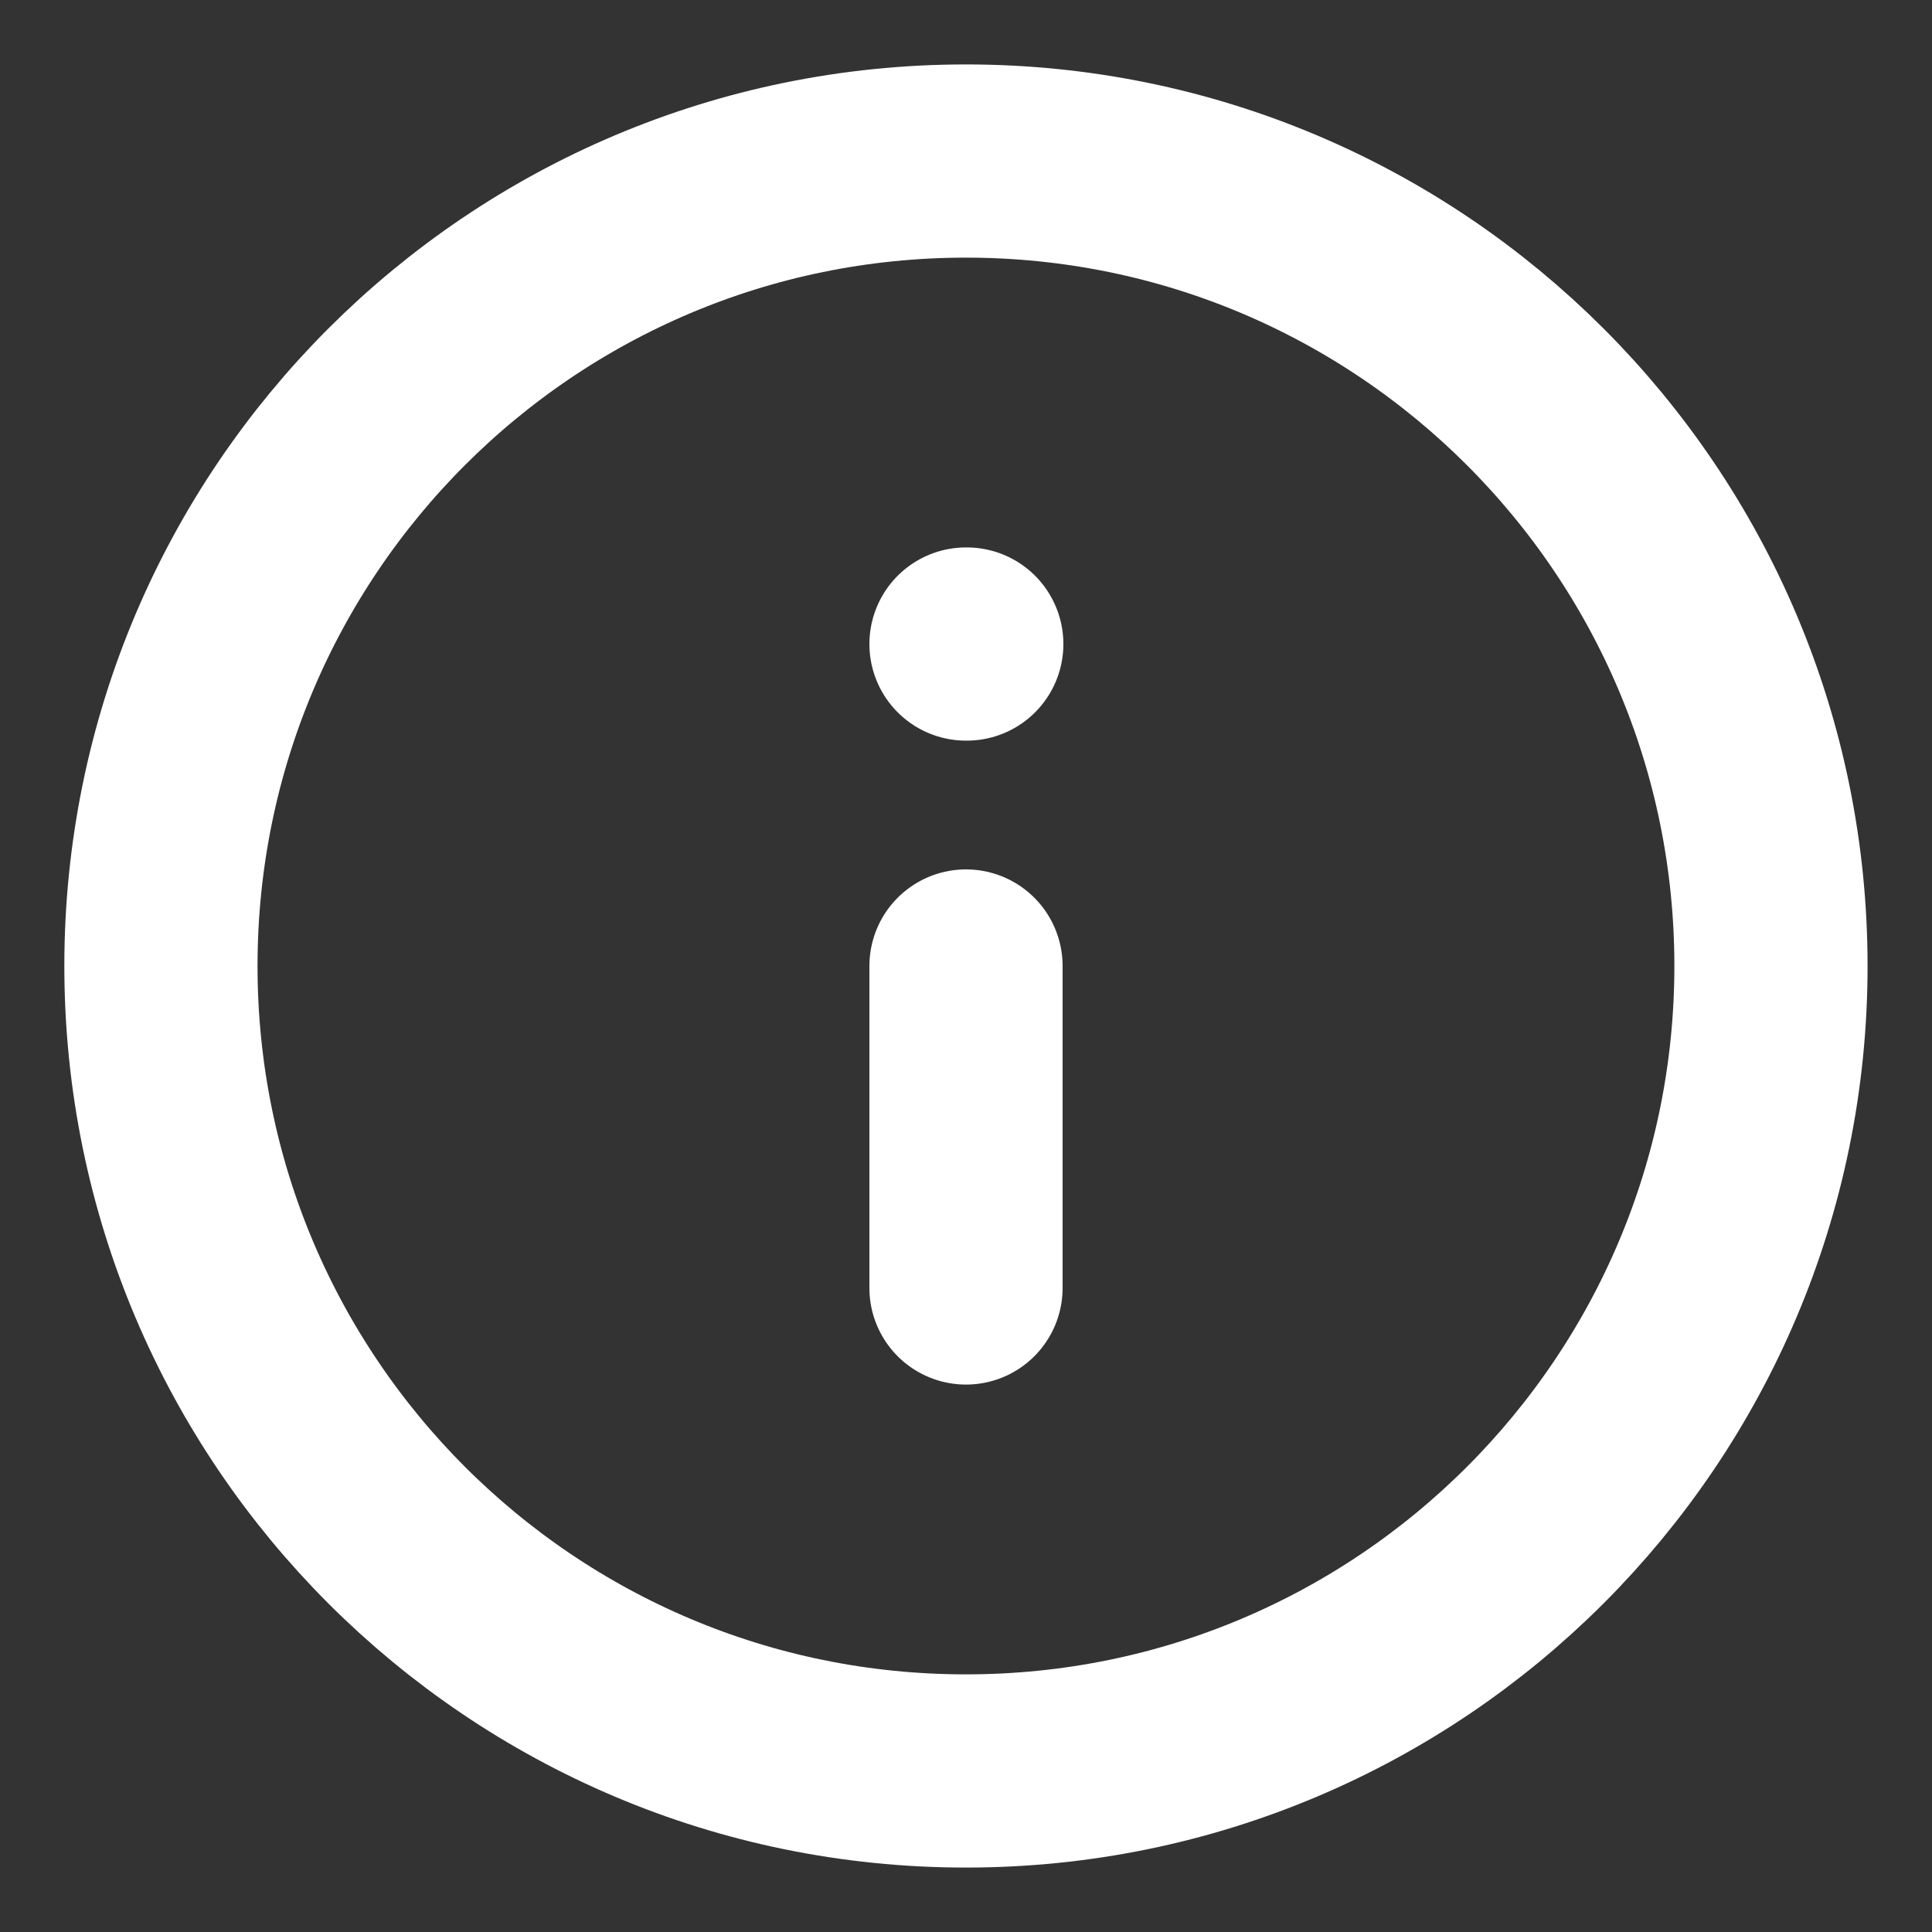 <svg width="20" height="20" viewBox="0 0 20 20" fill="none" xmlns="http://www.w3.org/2000/svg">
<rect x="0" y="0" width="20" height="20" fill="#333333" stroke="none"/>
<g clip-path="url(#clip0_1508_4688)">
<path d="M9.999 18.333C14.602 18.333 18.333 14.602 18.333 10C18.333 5.397 14.602 1.667 9.999 1.667C5.397 1.667 1.666 5.397 1.666 10C1.666 14.602 5.397 18.333 9.999 18.333Z" stroke="white" stroke-width="2" stroke-linecap="round" stroke-linejoin="round"/>
<path d="M10 13.333V10" stroke="white" stroke-width="2" stroke-linecap="round" stroke-linejoin="round"/>
<path d="M10 6.667H10.008" stroke="white" stroke-width="2" stroke-linecap="round" stroke-linejoin="round"/>
</g>
<defs>
<clipPath id="clip0_1508_4688">
<rect width="20" height="20" fill="white"/>
</clipPath>
</defs>
</svg>
